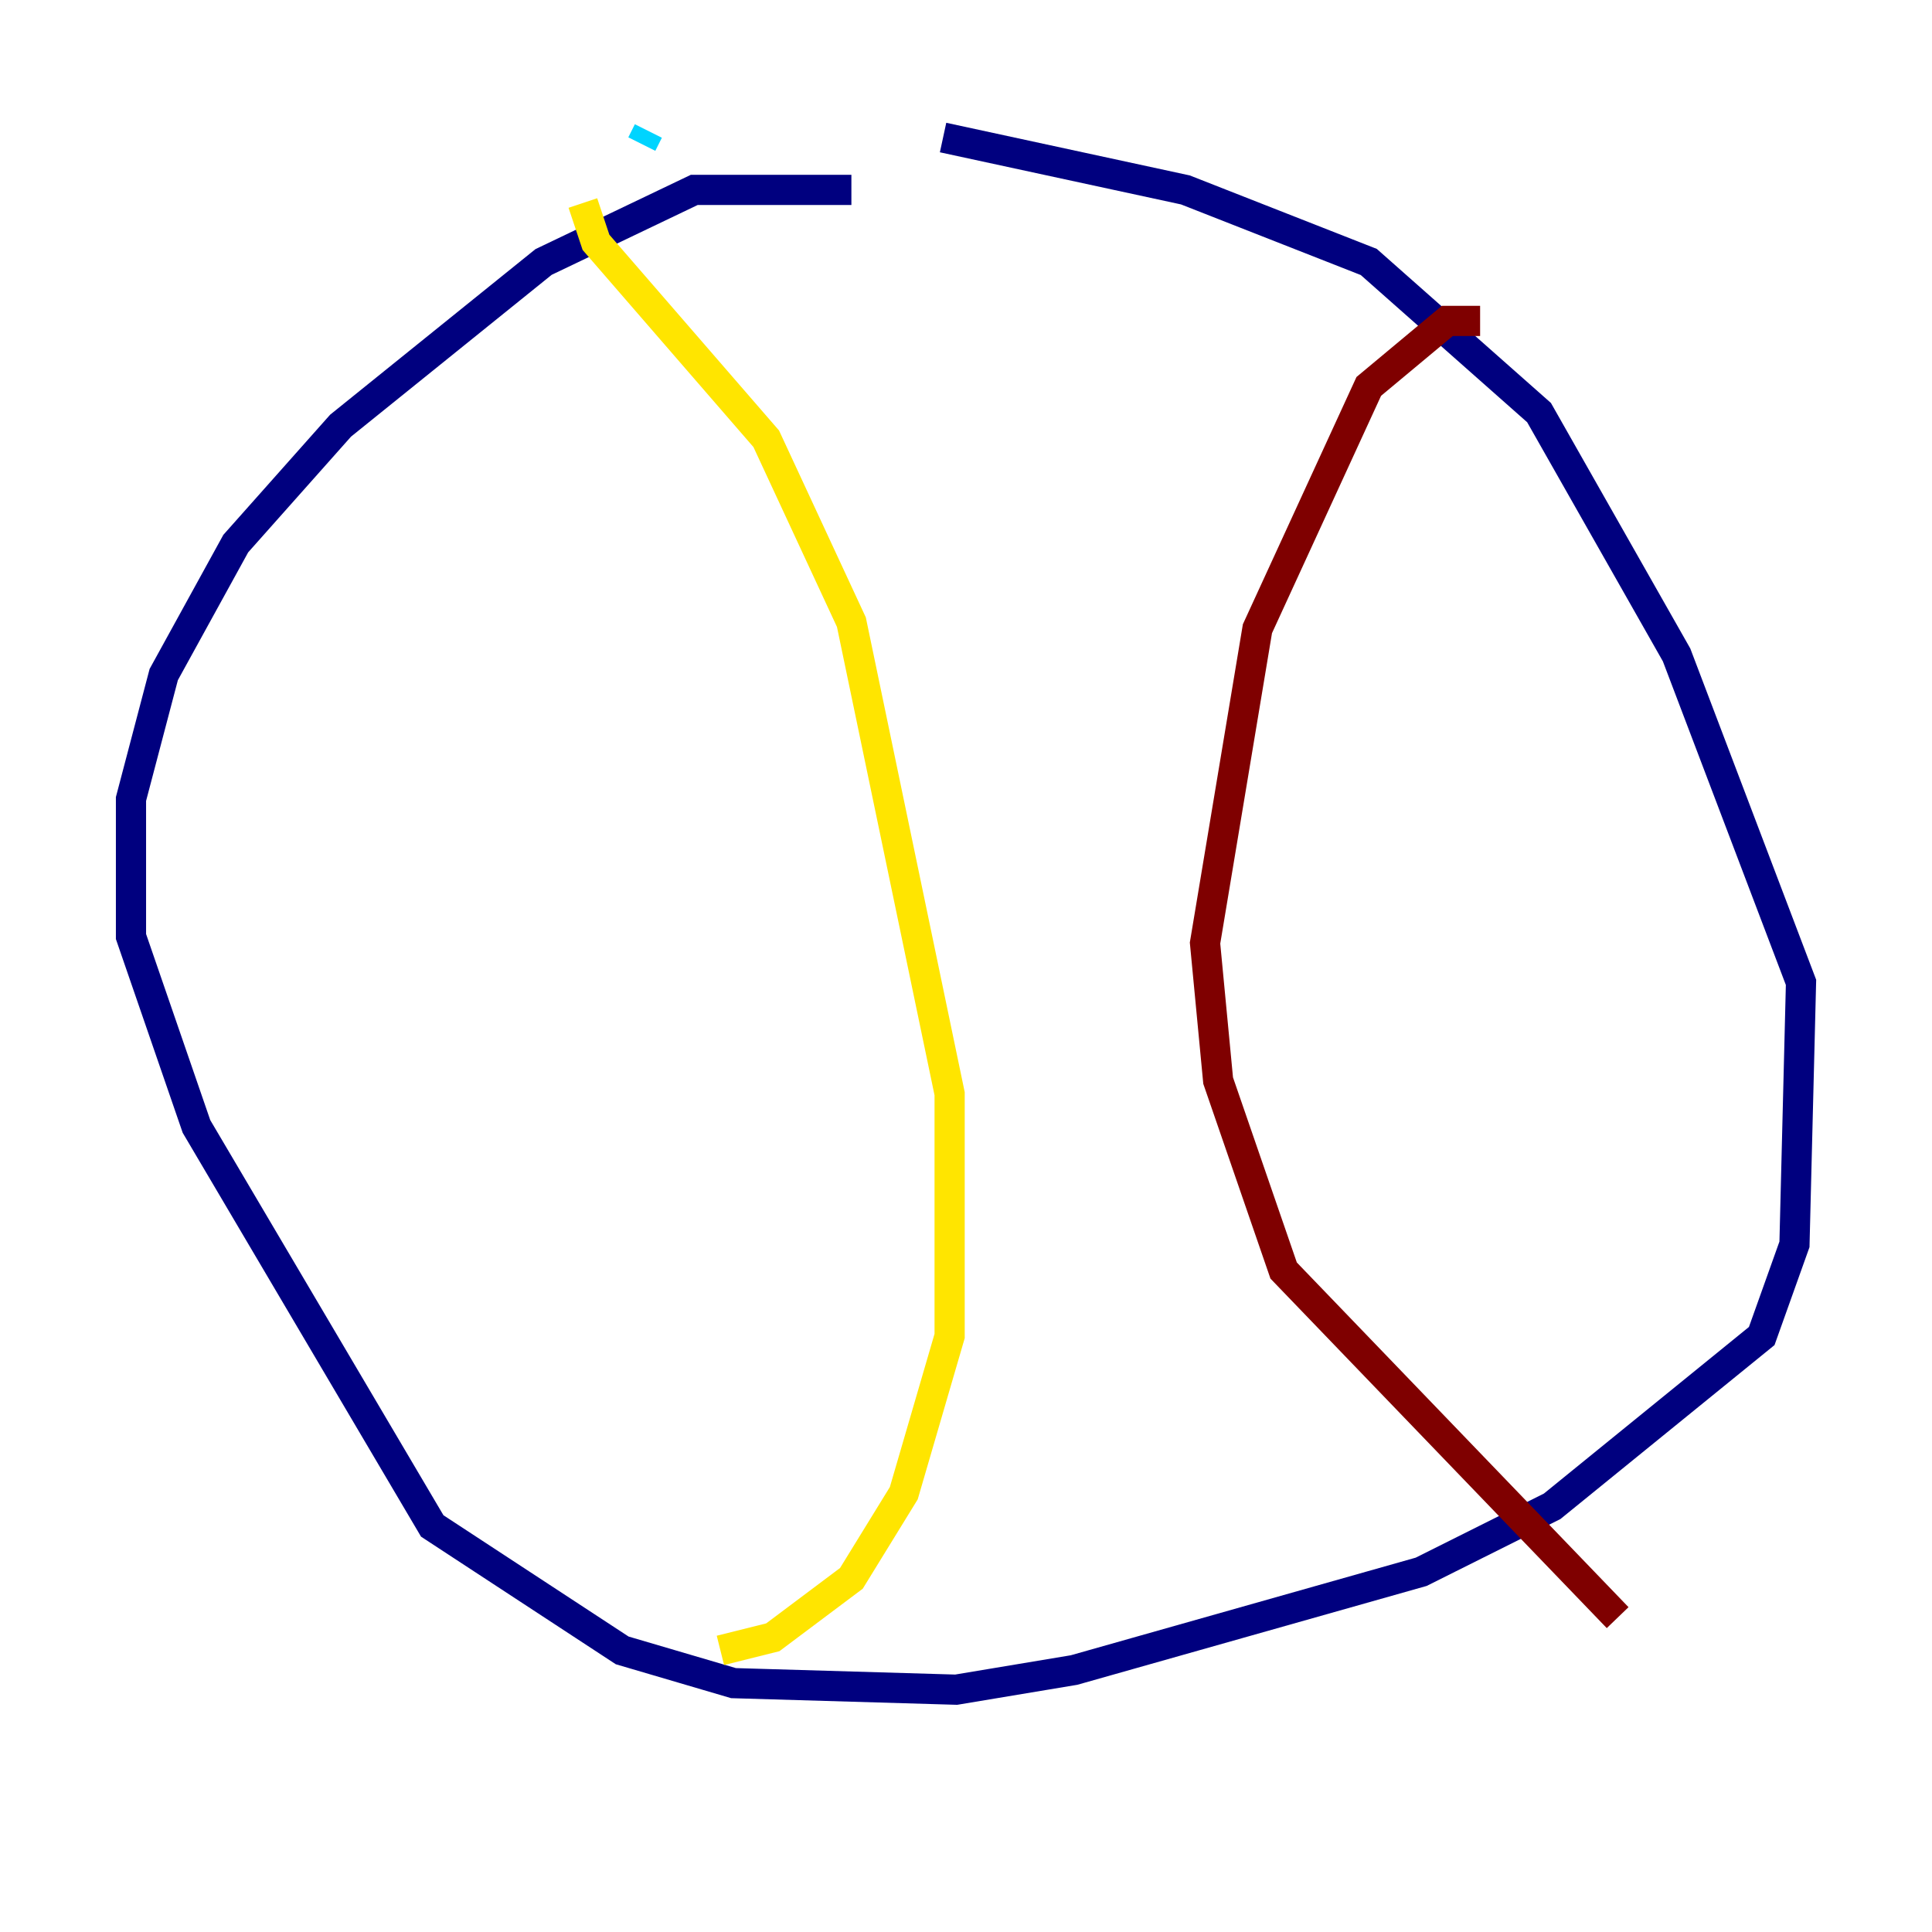 <?xml version="1.0" encoding="utf-8" ?>
<svg baseProfile="tiny" height="128" version="1.2" viewBox="0,0,128,128" width="128" xmlns="http://www.w3.org/2000/svg" xmlns:ev="http://www.w3.org/2001/xml-events" xmlns:xlink="http://www.w3.org/1999/xlink"><defs /><polyline fill="none" points="56.407,12.583 45.993,12.583 36.014,17.356 22.563,28.203 15.62,36.014 10.848,44.691 8.678,52.936 8.678,62.047 13.017,74.63 28.637,101.098 41.22,109.342 48.597,111.512 63.349,111.946 71.159,110.644 94.156,104.136 102.834,99.797 116.719,88.515 118.888,82.441 119.322,65.085 111.078,43.39 101.966,27.336 90.685,17.356 78.536,12.583 62.481,9.112" stroke="#00007f" stroke-width="2" /><polyline fill="none" points="42.956,8.678 42.522,9.546" stroke="#00d4ff" stroke-width="2" /><polyline fill="none" points="38.617,13.451 39.485,16.054 50.766,29.071 56.407,41.22 62.915,72.461 62.915,88.515 59.878,98.929 56.407,104.57 51.2,108.475 47.729,109.342" stroke="#ffe500" stroke-width="2" /><polyline fill="none" points="98.061,21.261 95.891,21.261 90.685,25.6 83.308,41.654 79.837,62.481 80.705,71.593 85.044,84.176 107.173,107.173" stroke="#7f0000" stroke-width="2" /></svg>